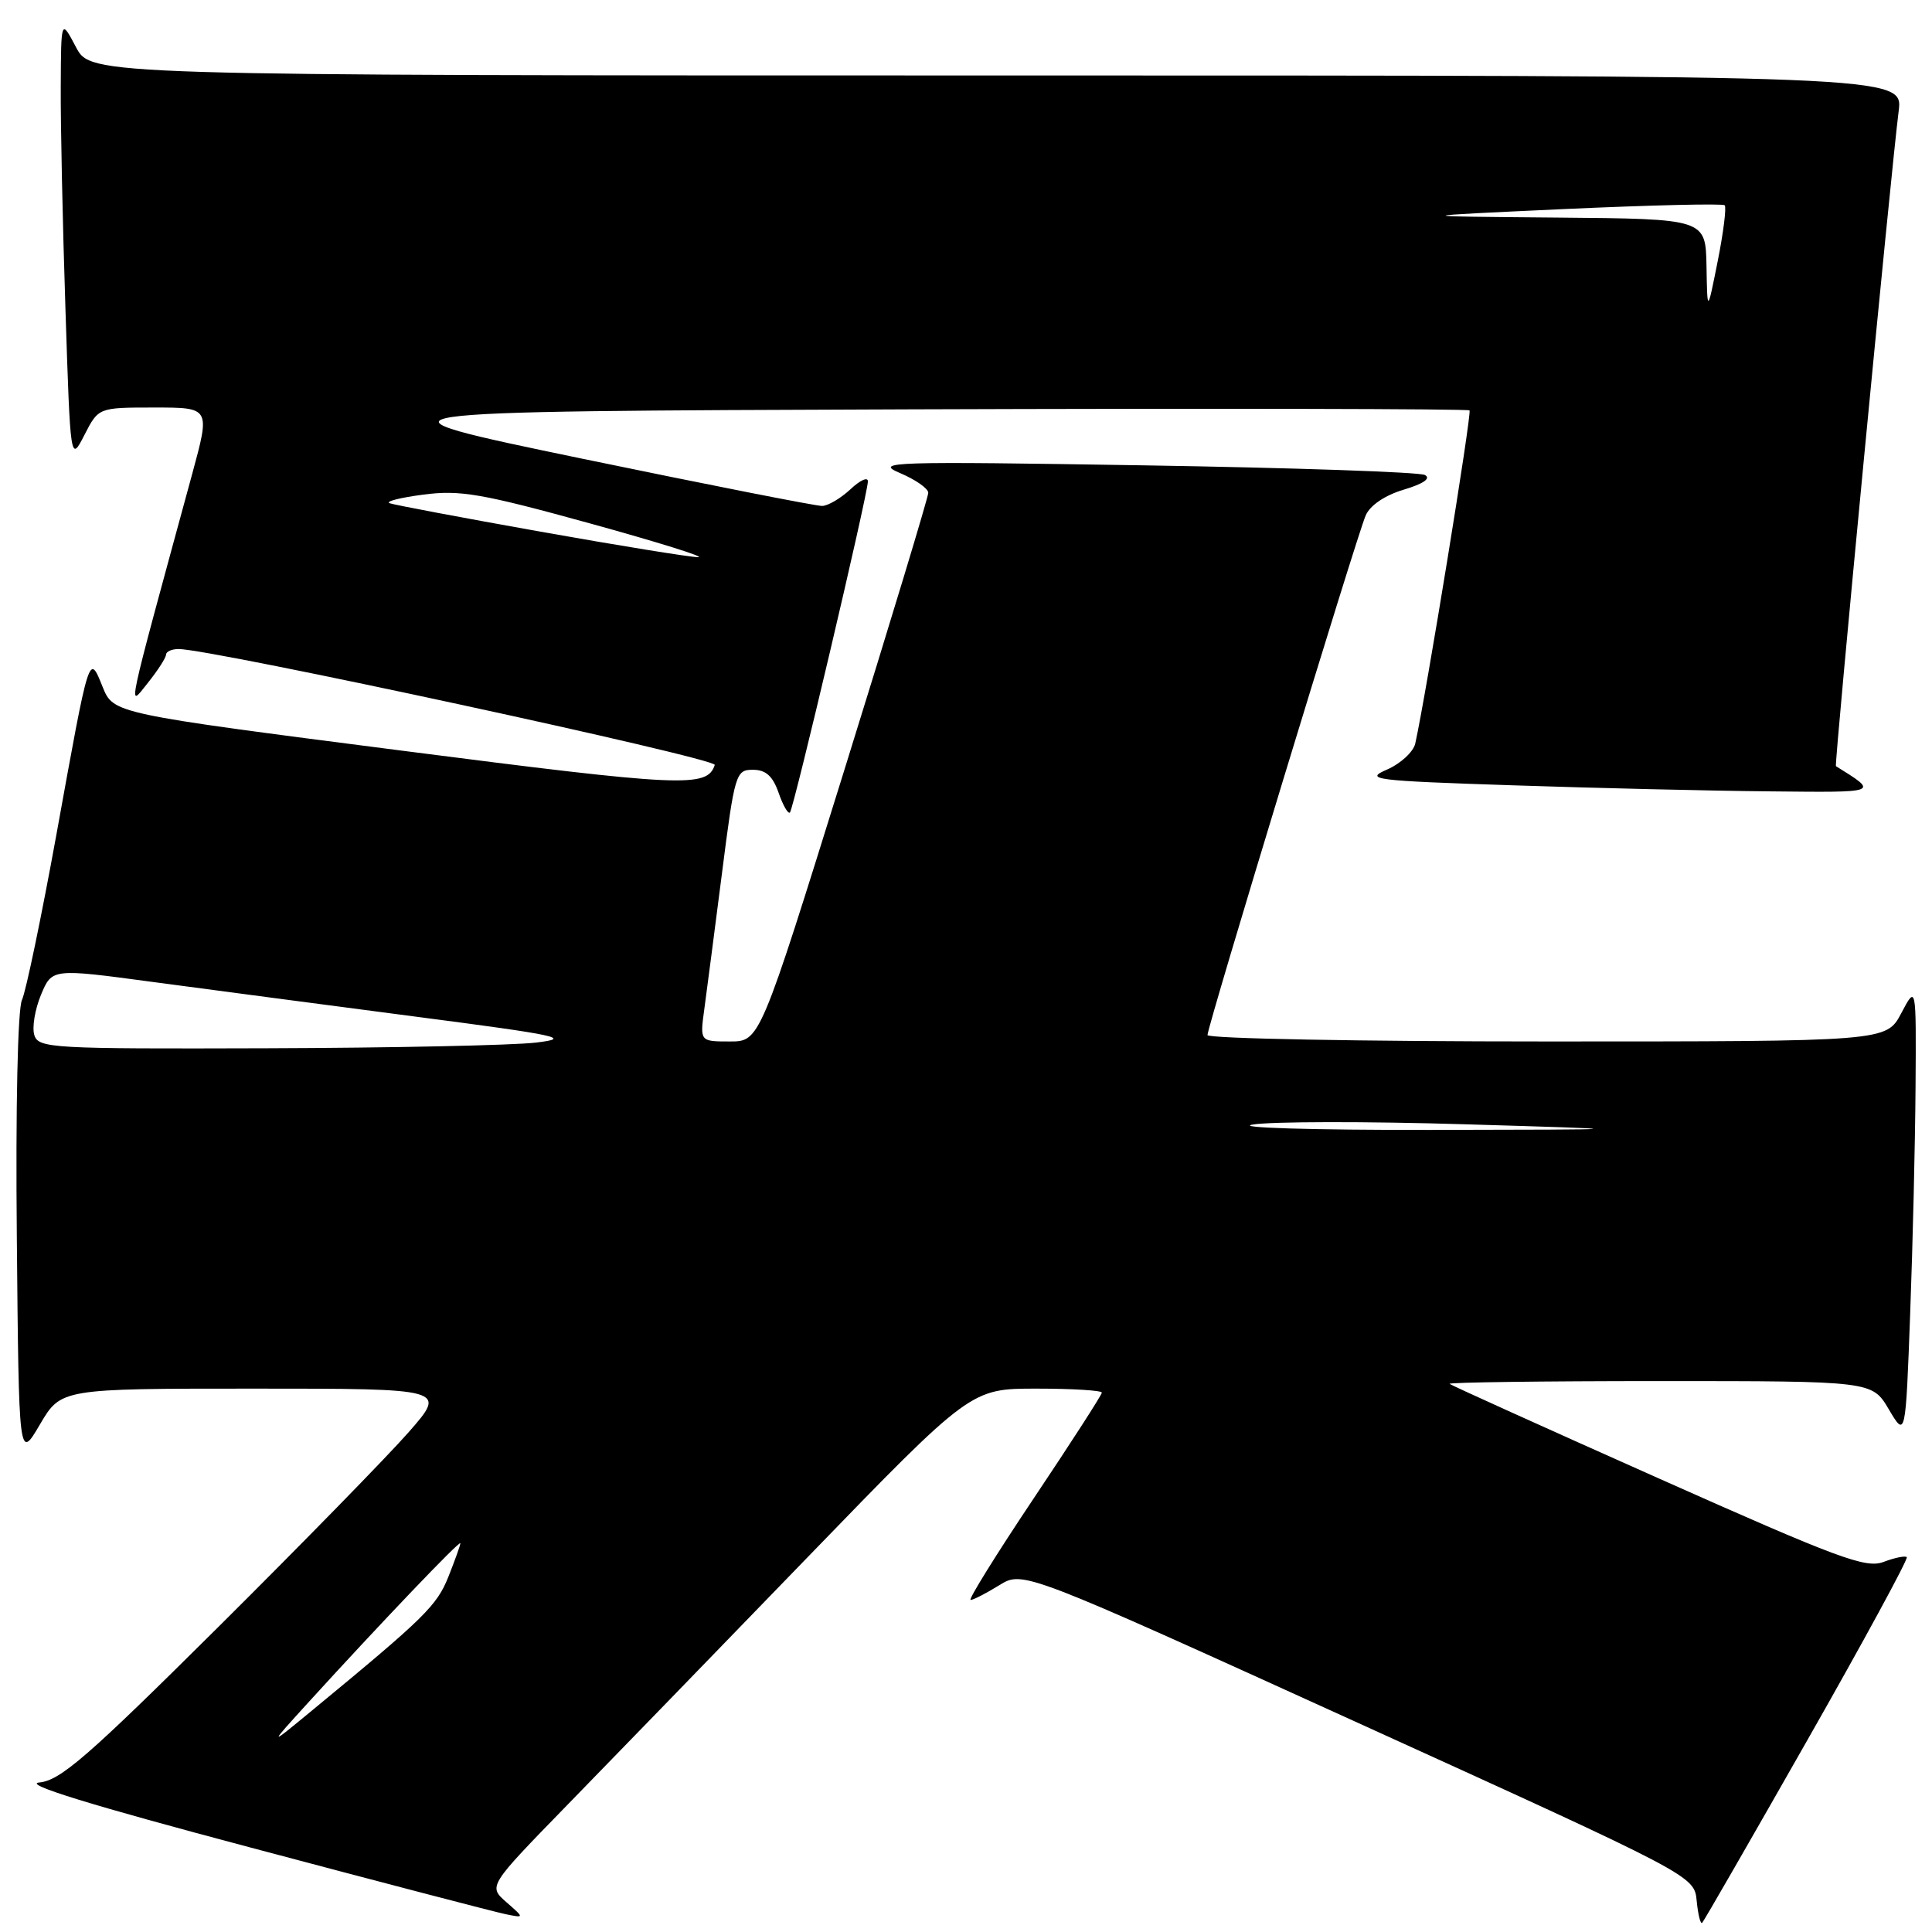 <?xml version="1.0" encoding="UTF-8" standalone="no"?>
<!DOCTYPE svg PUBLIC "-//W3C//DTD SVG 1.1//EN" "http://www.w3.org/Graphics/SVG/1.1/DTD/svg11.dtd" >
<svg xmlns="http://www.w3.org/2000/svg" xmlns:xlink="http://www.w3.org/1999/xlink" version="1.1" viewBox="0 0 256 256">
 <g >
 <path fill="currentColor"
d=" M 239.50 230.55 C 246.96 217.44 252.88 206.54 252.66 206.33 C 252.45 206.12 251.07 206.40 249.59 206.96 C 247.23 207.86 243.65 206.53 219.71 195.86 C 204.74 189.19 192.31 183.57 192.08 183.37 C 191.85 183.17 204.36 183.00 219.87 183.00 C 248.07 183.00 248.07 183.00 250.28 186.75 C 252.50 190.50 252.50 190.50 253.11 174.00 C 253.45 164.93 253.77 151.43 253.82 144.00 C 253.91 130.50 253.91 130.50 251.93 134.25 C 249.95 138.00 249.95 138.00 204.98 138.00 C 180.24 138.00 160.00 137.62 160.00 137.15 C 160.00 135.98 179.76 71.06 180.96 68.30 C 181.54 66.96 183.50 65.63 186.01 64.88 C 188.62 64.10 189.64 63.39 188.81 62.94 C 188.09 62.55 171.30 61.98 151.50 61.66 C 117.95 61.12 115.76 61.19 119.25 62.68 C 121.31 63.55 123.00 64.73 123.00 65.30 C 123.00 65.86 117.98 82.45 111.84 102.16 C 100.68 138.00 100.68 138.00 96.71 138.00 C 92.74 138.00 92.74 138.00 93.32 133.75 C 93.64 131.41 94.69 123.31 95.66 115.75 C 97.35 102.49 97.50 102.00 99.76 102.00 C 101.47 102.00 102.39 102.82 103.17 105.05 C 103.75 106.73 104.43 107.90 104.67 107.66 C 105.18 107.15 115.00 65.44 115.00 63.78 C 115.00 63.16 113.96 63.63 112.69 64.83 C 111.41 66.02 109.73 67.02 108.94 67.04 C 108.15 67.06 93.86 64.24 77.20 60.79 C 46.90 54.50 46.90 54.50 120.61 54.24 C 161.15 54.10 194.50 54.17 194.72 54.38 C 195.05 54.72 188.98 91.97 187.53 98.52 C 187.28 99.62 185.60 101.18 183.79 101.97 C 180.74 103.29 181.96 103.45 200.50 104.06 C 211.50 104.43 226.79 104.79 234.47 104.86 C 249.17 105.01 248.97 105.08 243.27 101.52 C 243.03 101.37 250.56 22.73 251.58 14.75 C 252.19 10.00 252.19 10.00 132.12 10.00 C 12.05 10.00 12.05 10.00 10.07 6.25 C 8.09 2.50 8.09 2.50 8.05 11.50 C 8.02 16.45 8.30 29.67 8.67 40.88 C 9.33 61.26 9.33 61.26 11.19 57.63 C 13.05 54.00 13.05 54.00 20.45 54.00 C 27.86 54.00 27.86 54.00 25.48 62.75 C 16.52 95.64 16.91 93.81 19.58 90.50 C 20.90 88.85 21.99 87.16 22.00 86.75 C 22.00 86.34 22.75 86.00 23.67 86.00 C 28.03 86.00 95.01 100.48 94.71 101.36 C 93.70 104.41 90.60 104.27 53.13 99.45 C 15.03 94.55 15.03 94.55 13.60 91.02 C 11.79 86.54 11.88 86.24 7.49 110.50 C 5.49 121.50 3.43 131.40 2.91 132.50 C 2.35 133.67 2.06 146.67 2.23 164.00 C 2.50 193.50 2.50 193.50 5.29 188.75 C 8.08 184.00 8.08 184.00 33.64 184.00 C 59.20 184.00 59.20 184.00 54.17 189.75 C 51.40 192.91 39.99 204.59 28.82 215.69 C 11.61 232.79 7.99 235.93 5.20 236.19 C 2.97 236.40 12.07 239.20 33.20 244.81 C 50.41 249.39 65.62 253.36 67.00 253.64 C 69.50 254.15 69.50 254.15 67.09 252.04 C 64.69 249.93 64.69 249.93 75.13 239.21 C 80.87 233.32 95.26 218.49 107.10 206.25 C 128.64 184.00 128.64 184.00 137.32 184.00 C 142.09 184.00 146.00 184.24 146.00 184.53 C 146.00 184.82 141.94 191.12 136.98 198.53 C 132.02 205.94 128.26 212.00 128.61 212.00 C 128.97 212.00 130.68 211.12 132.41 210.05 C 135.56 208.11 135.56 208.11 180.03 228.33 C 224.50 248.55 224.50 248.55 224.82 251.87 C 225.00 253.70 225.32 255.01 225.55 254.78 C 225.77 254.56 232.05 243.65 239.50 230.55 Z  M 40.95 225.48 C 50.47 215.03 61.00 204.01 61.00 204.49 C 61.00 204.75 60.28 206.75 59.41 208.94 C 57.87 212.77 56.31 214.31 41.50 226.52 C 35.50 231.47 35.50 231.47 40.95 225.48 Z  M 166.00 149.01 C 168.47 148.60 181.07 148.58 194.00 148.97 C 217.50 149.67 217.50 149.67 189.50 149.72 C 173.86 149.74 163.49 149.43 166.00 149.01 Z  M 4.55 137.16 C 4.23 136.15 4.63 133.75 5.43 131.82 C 6.89 128.32 6.89 128.32 20.20 130.11 C 27.51 131.09 43.17 133.15 55.00 134.70 C 74.19 137.20 75.91 137.57 71.00 138.15 C 67.97 138.51 51.92 138.85 35.32 138.90 C 6.85 138.99 5.10 138.90 4.55 137.16 Z  M 71.63 70.45 C 61.24 68.60 52.24 66.90 51.63 66.68 C 51.01 66.45 53.01 65.94 56.09 65.54 C 60.95 64.90 63.79 65.39 78.09 69.33 C 87.11 71.82 93.60 73.84 92.50 73.83 C 91.40 73.82 82.01 72.30 71.63 70.45 Z  M 226.12 35.25 C 226.00 29.00 226.00 29.00 206.25 28.83 C 186.50 28.66 186.50 28.66 207.29 27.70 C 218.72 27.18 228.28 26.95 228.53 27.20 C 228.78 27.45 228.37 30.77 227.61 34.58 C 226.23 41.50 226.23 41.50 226.12 35.25 Z "/>
</g>
</svg>
